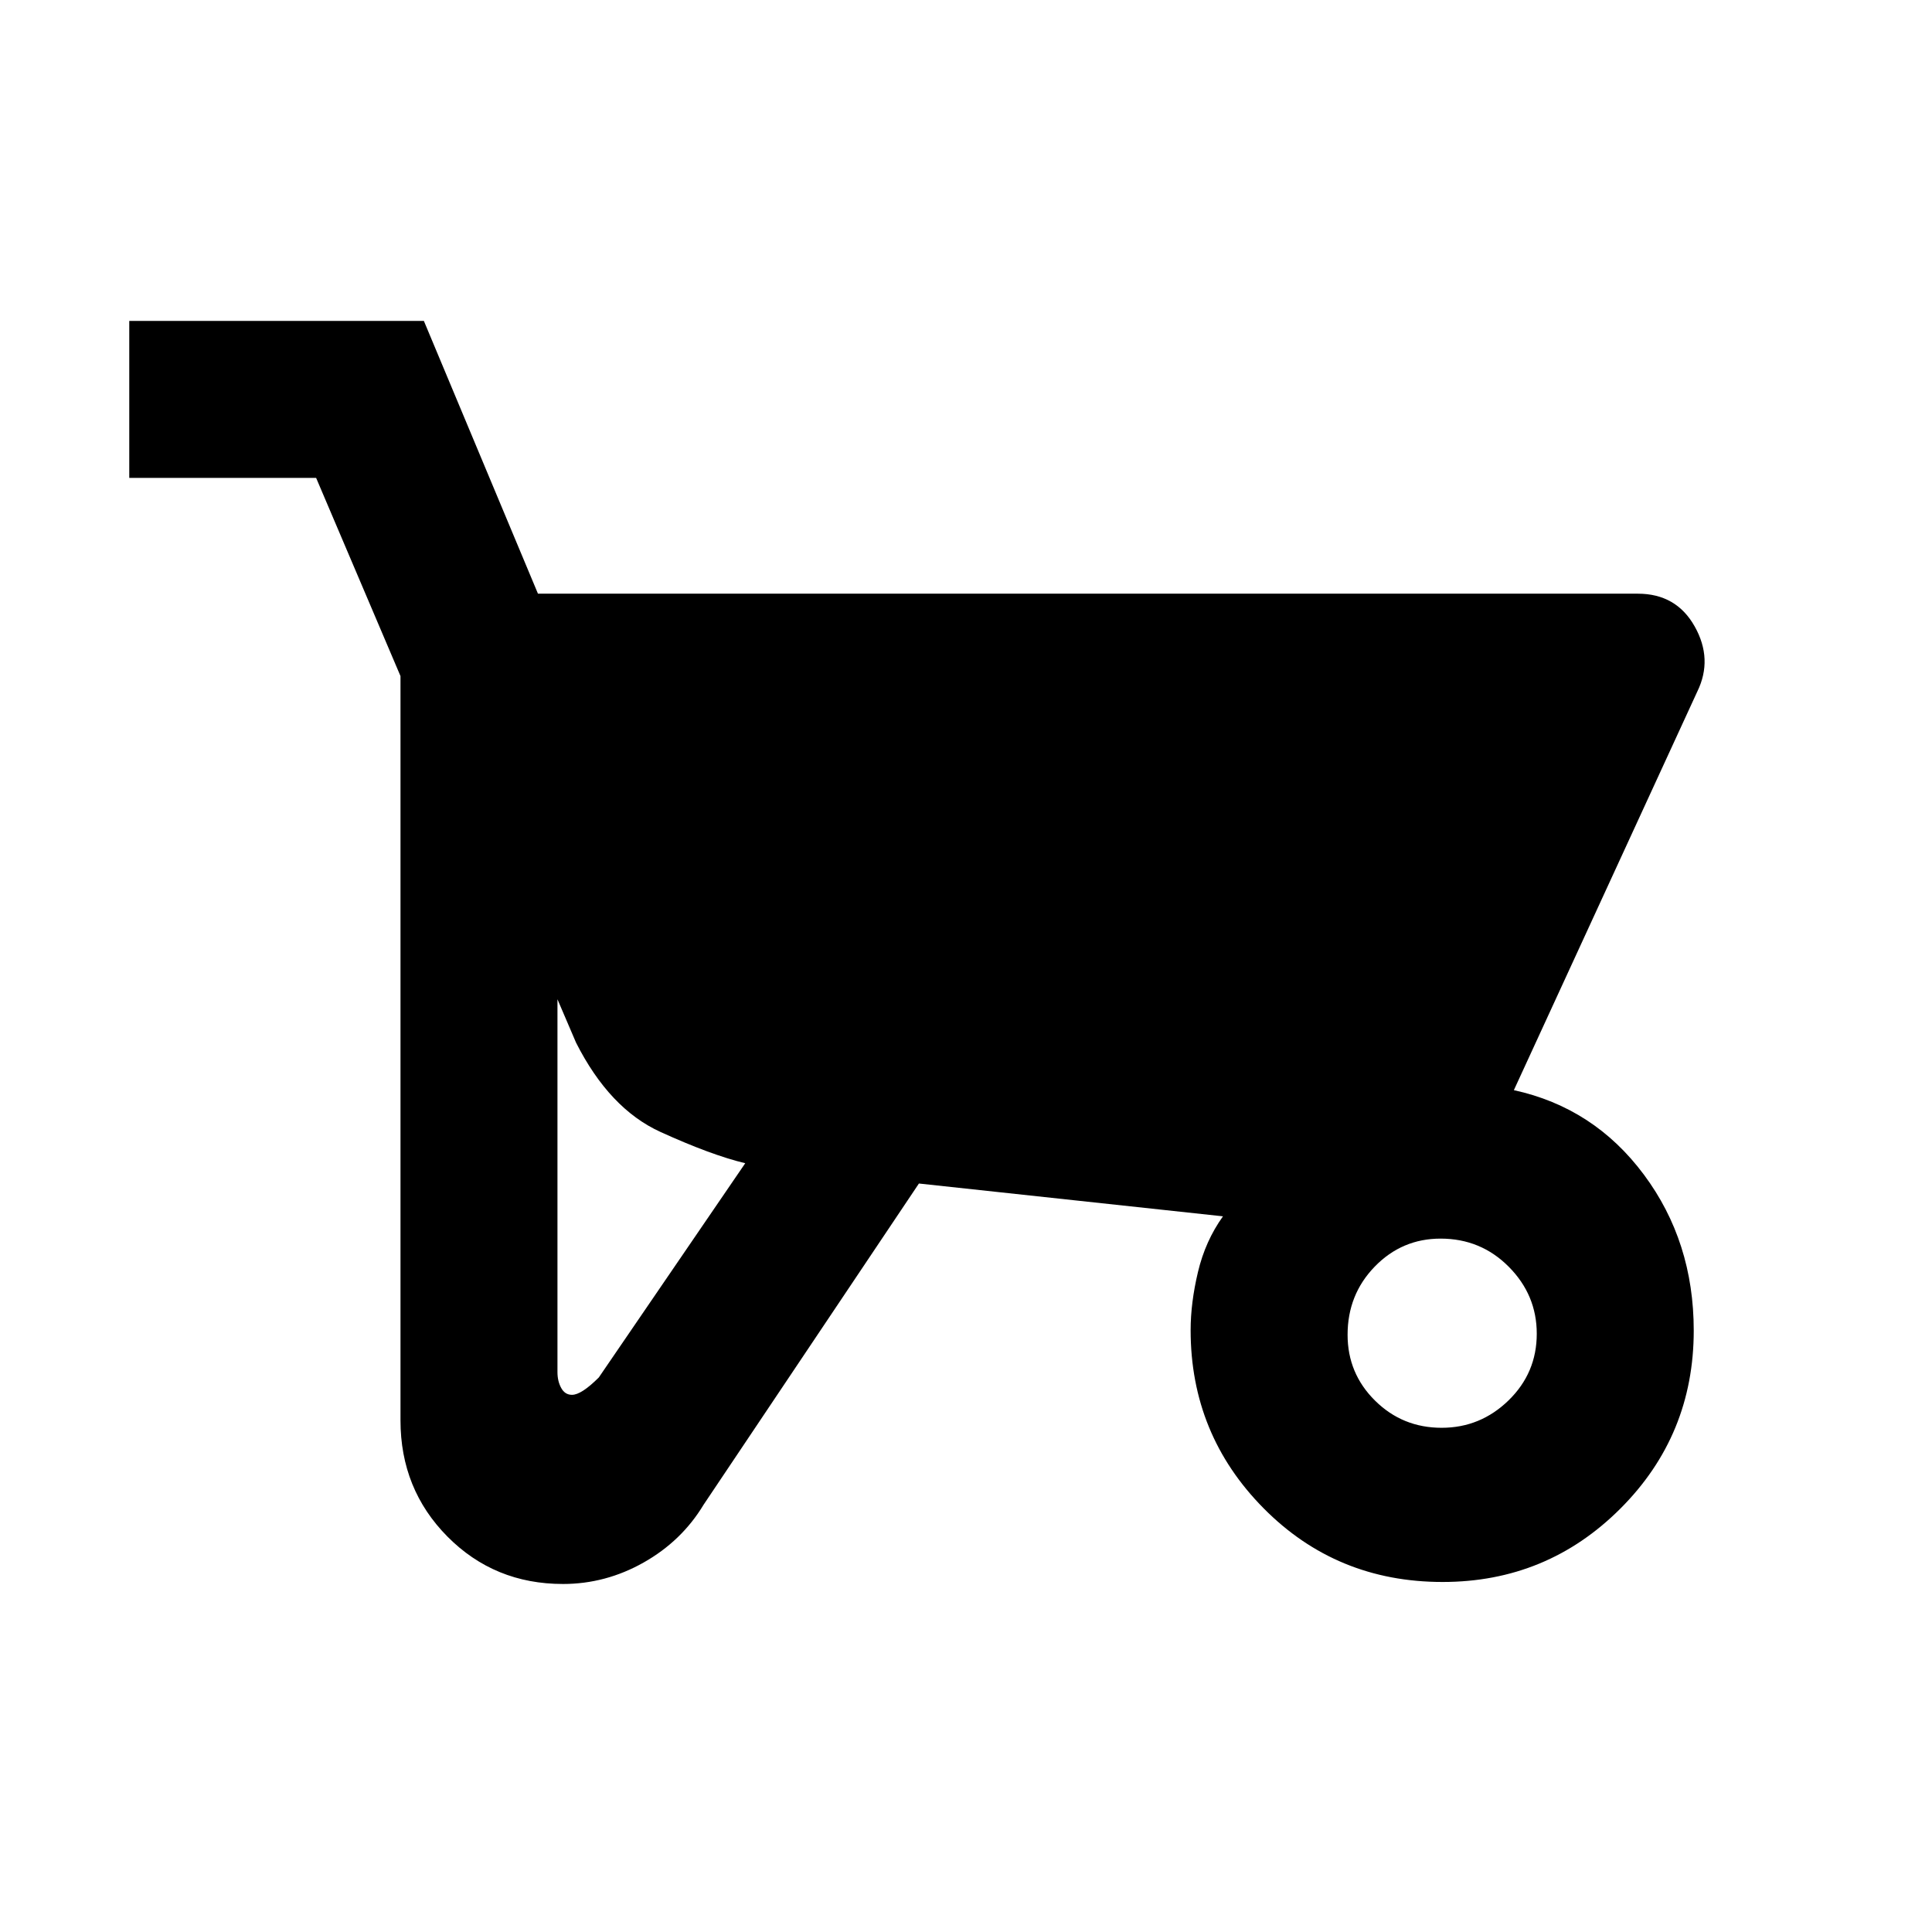 <svg xmlns="http://www.w3.org/2000/svg" height="20" viewBox="0 -960 960 960" width="20"><path d="M279.74-172.93q-34.05 0-57.4-23.54Q199-220.02 199-254.23v-369.83l-41.92-98.48H64.23v-78h146.39L267.31-665h546.53q19.09 0 28.24 16.27 9.15 16.27 1.3 32.35l-91.15 198.07q39.84 8.69 64.61 41.98 24.77 33.28 24.77 77.47 0 52.03-36.46 88.48-36.47 36.45-88.33 36.45-52.72 0-88.96-36.64-36.24-36.64-36.24-88.48 0-13.59 3.66-28.97 3.66-15.38 12.41-27.6l-151.08-16.3-107 159.61q-10.87 18.02-29.77 28.7t-40.1 10.68Zm4.48-93.99q4.68 0 13.32-8.62L370.31-382q-16.77-4-42.12-15.54-25.34-11.54-41.96-44.38L277-463.46v185.23q0 4.56 1.87 7.93 1.86 3.38 5.35 3.38Zm432.14 16.38q19.25 0 33.25-13.63 14-13.64 14-33.11 0-19.26-13.9-33.26-13.9-14-33.88-14-19.22 0-32.72 13.9t-13.5 33.88q0 19.22 13.64 32.72 13.63 13.5 33.11 13.5Z"/></svg>